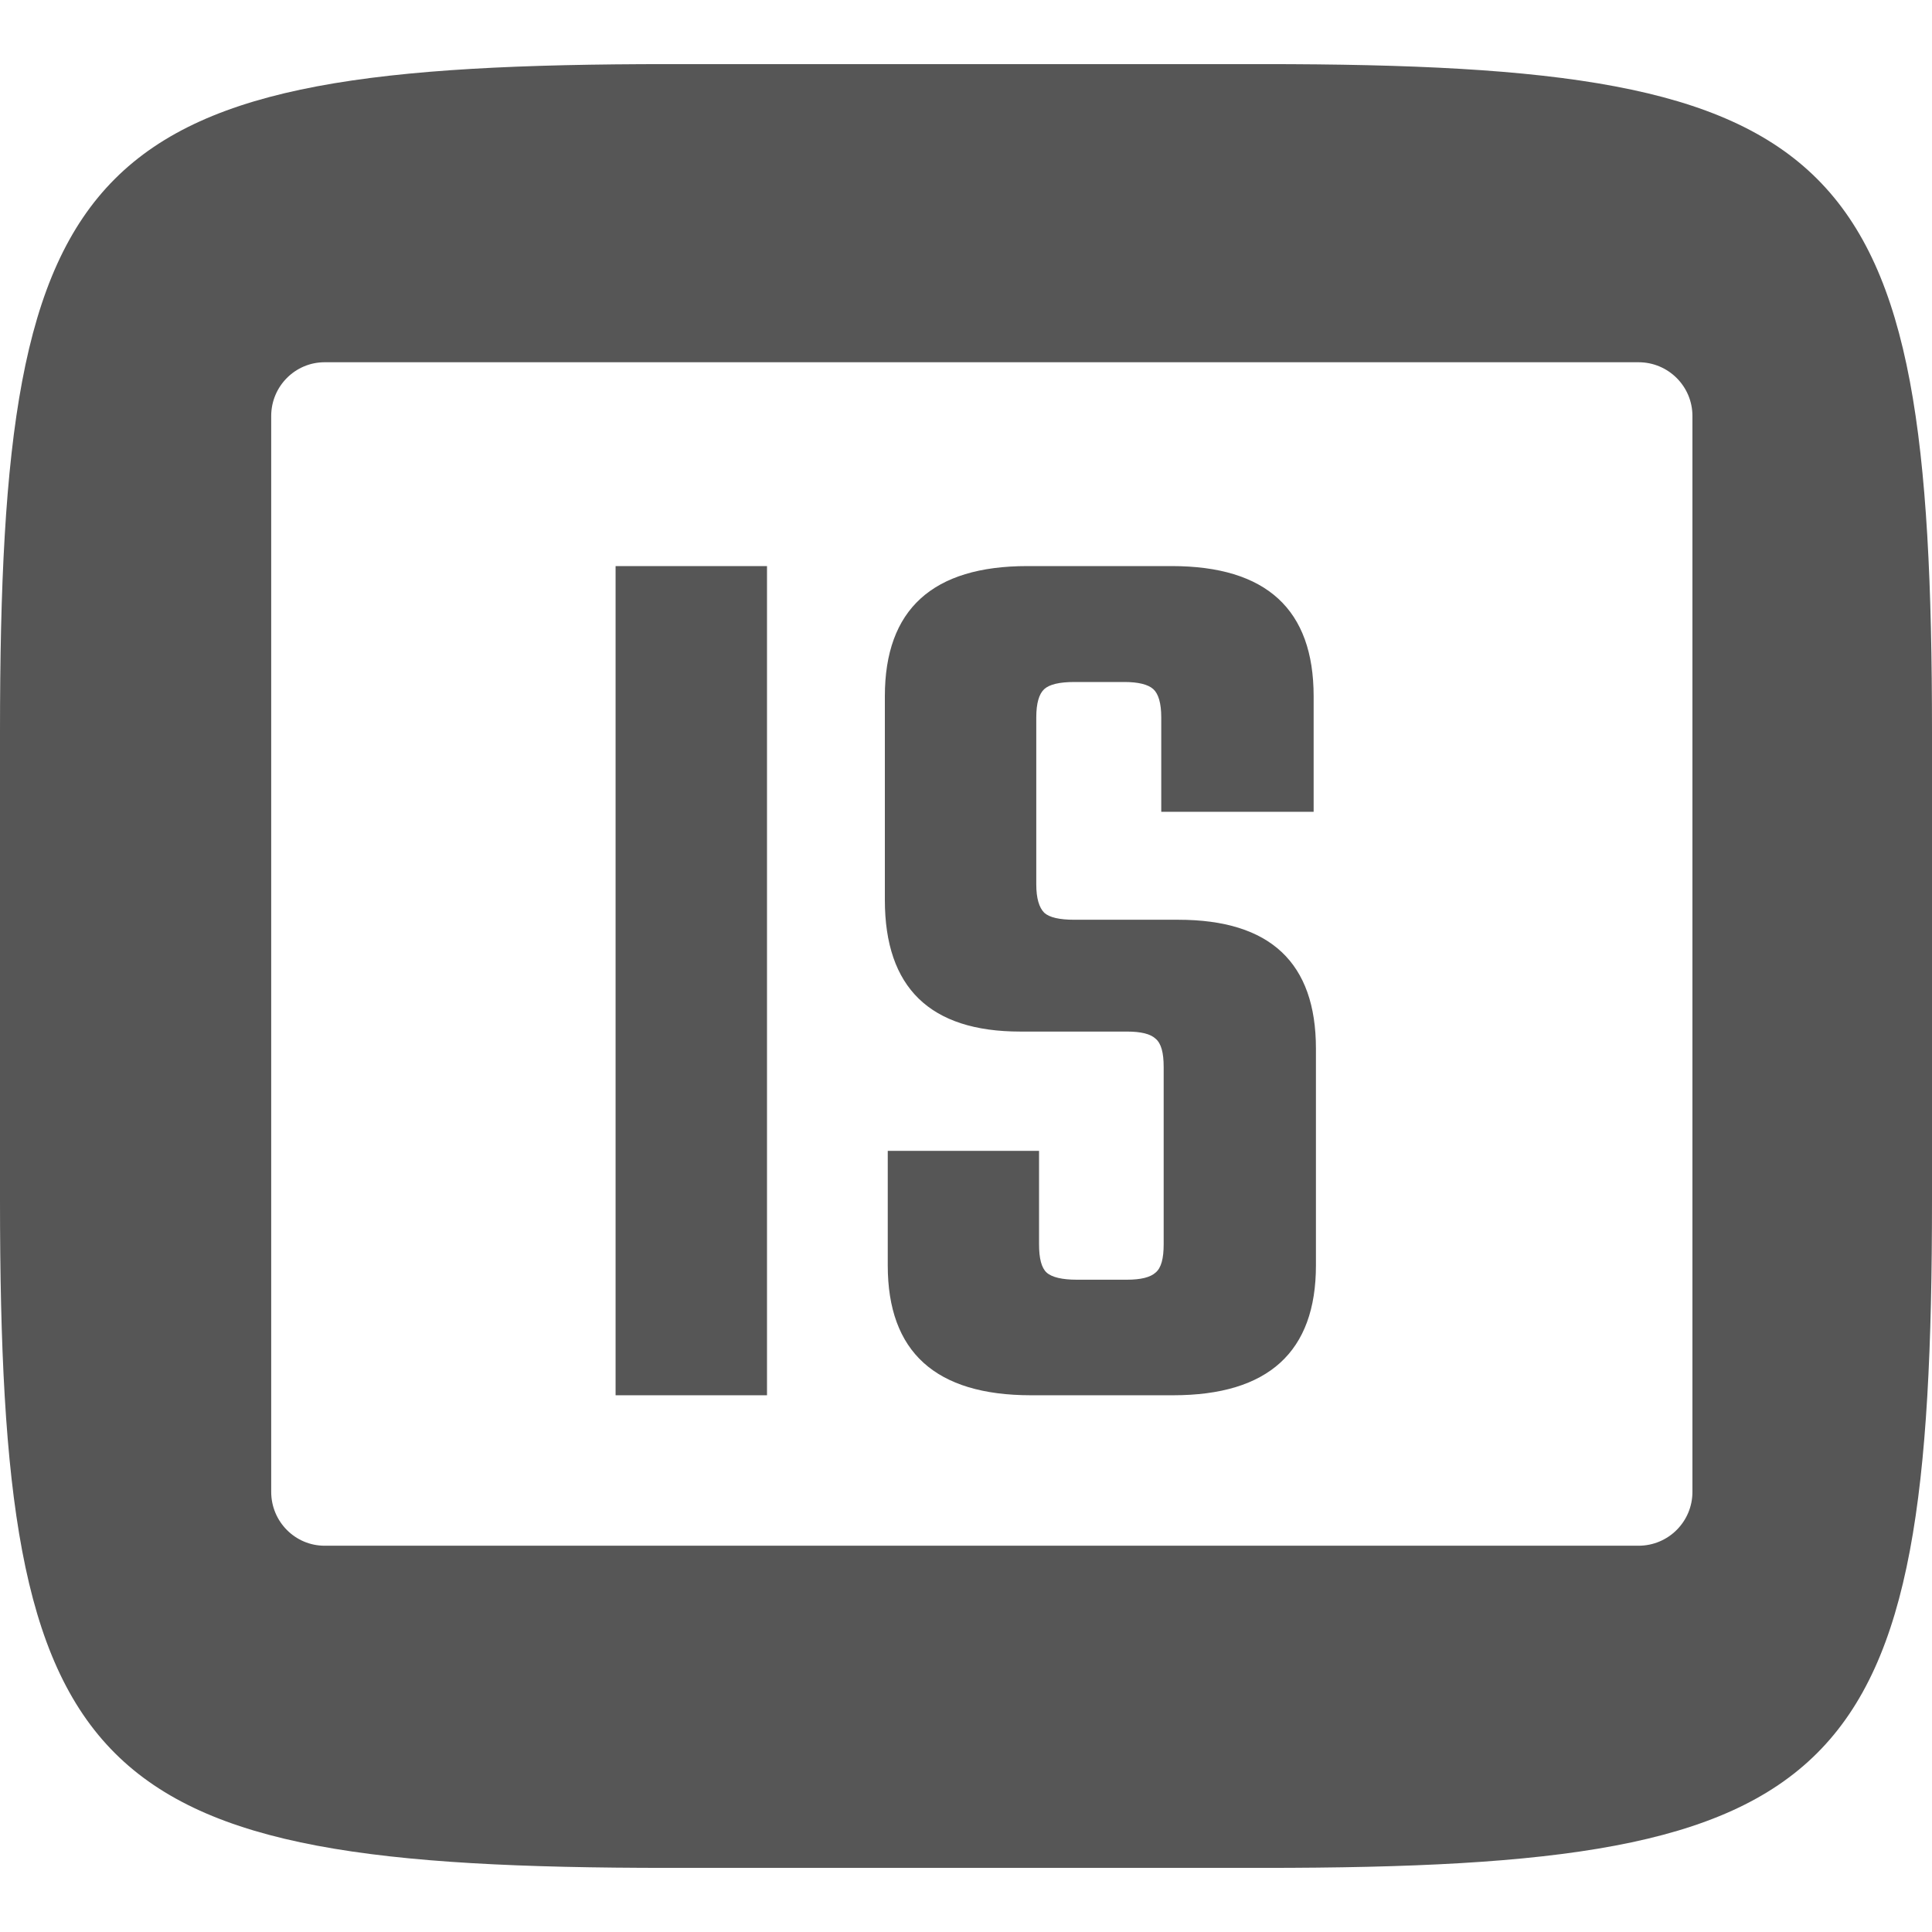 
<svg xmlns="http://www.w3.org/2000/svg" xmlns:xlink="http://www.w3.org/1999/xlink" width="16px" height="16px" viewBox="0 0 16 16" version="1.1">
<g id="surface1">
<path style=" stroke:none;fill-rule:evenodd;fill:#565656;fill-opacity:1;" d="M 2.688 3 L 13.57 3 C 13.816 3 14.016 3.199 14.016 3.445 L 14.016 12.355 C 14.016 12.602 13.816 12.801 13.57 12.801 L 2.688 12.801 C 2.445 12.801 2.246 12.602 2.246 12.355 L 2.246 3.445 C 2.246 3.199 2.445 3 2.688 3 Z M 10.465 0.531 C 15.309 0.531 16 1.223 16 6.062 L 16 9.938 C 16 14.777 15.309 15.469 10.465 15.469 L 5.535 15.469 C 0.691 15.469 0 14.777 0 9.938 L 0 6.062 C 0 1.223 0.691 0.531 5.535 0.531 Z M 5.098 11.555 L 5.098 4.688 L 6.352 4.688 L 6.352 11.555 Z M 9.637 10.305 L 9.637 8.836 C 9.637 8.719 9.617 8.641 9.57 8.602 C 9.527 8.562 9.449 8.543 9.332 8.543 L 8.449 8.543 C 7.703 8.543 7.328 8.18 7.328 7.453 L 7.328 5.766 C 7.328 5.047 7.723 4.688 8.508 4.688 L 9.703 4.688 C 10.488 4.688 10.879 5.047 10.879 5.766 L 10.879 6.723 L 9.617 6.723 L 9.617 5.941 C 9.617 5.824 9.594 5.746 9.551 5.707 C 9.508 5.668 9.426 5.648 9.312 5.648 L 8.898 5.648 C 8.773 5.648 8.691 5.668 8.648 5.707 C 8.605 5.746 8.582 5.824 8.582 5.941 L 8.582 7.324 C 8.582 7.438 8.605 7.516 8.648 7.559 C 8.691 7.598 8.773 7.617 8.898 7.617 L 9.758 7.617 C 10.52 7.617 10.898 7.973 10.898 8.684 L 10.898 10.48 C 10.898 11.195 10.504 11.555 9.715 11.555 L 8.539 11.555 C 7.746 11.555 7.352 11.195 7.352 10.48 L 7.352 9.531 L 8.605 9.531 L 8.605 10.305 C 8.605 10.422 8.625 10.5 8.668 10.539 C 8.711 10.578 8.797 10.598 8.918 10.598 L 9.332 10.598 C 9.449 10.598 9.527 10.578 9.57 10.539 C 9.617 10.5 9.637 10.422 9.637 10.305 Z M 9.637 10.305 "/>
</g>
</svg>
